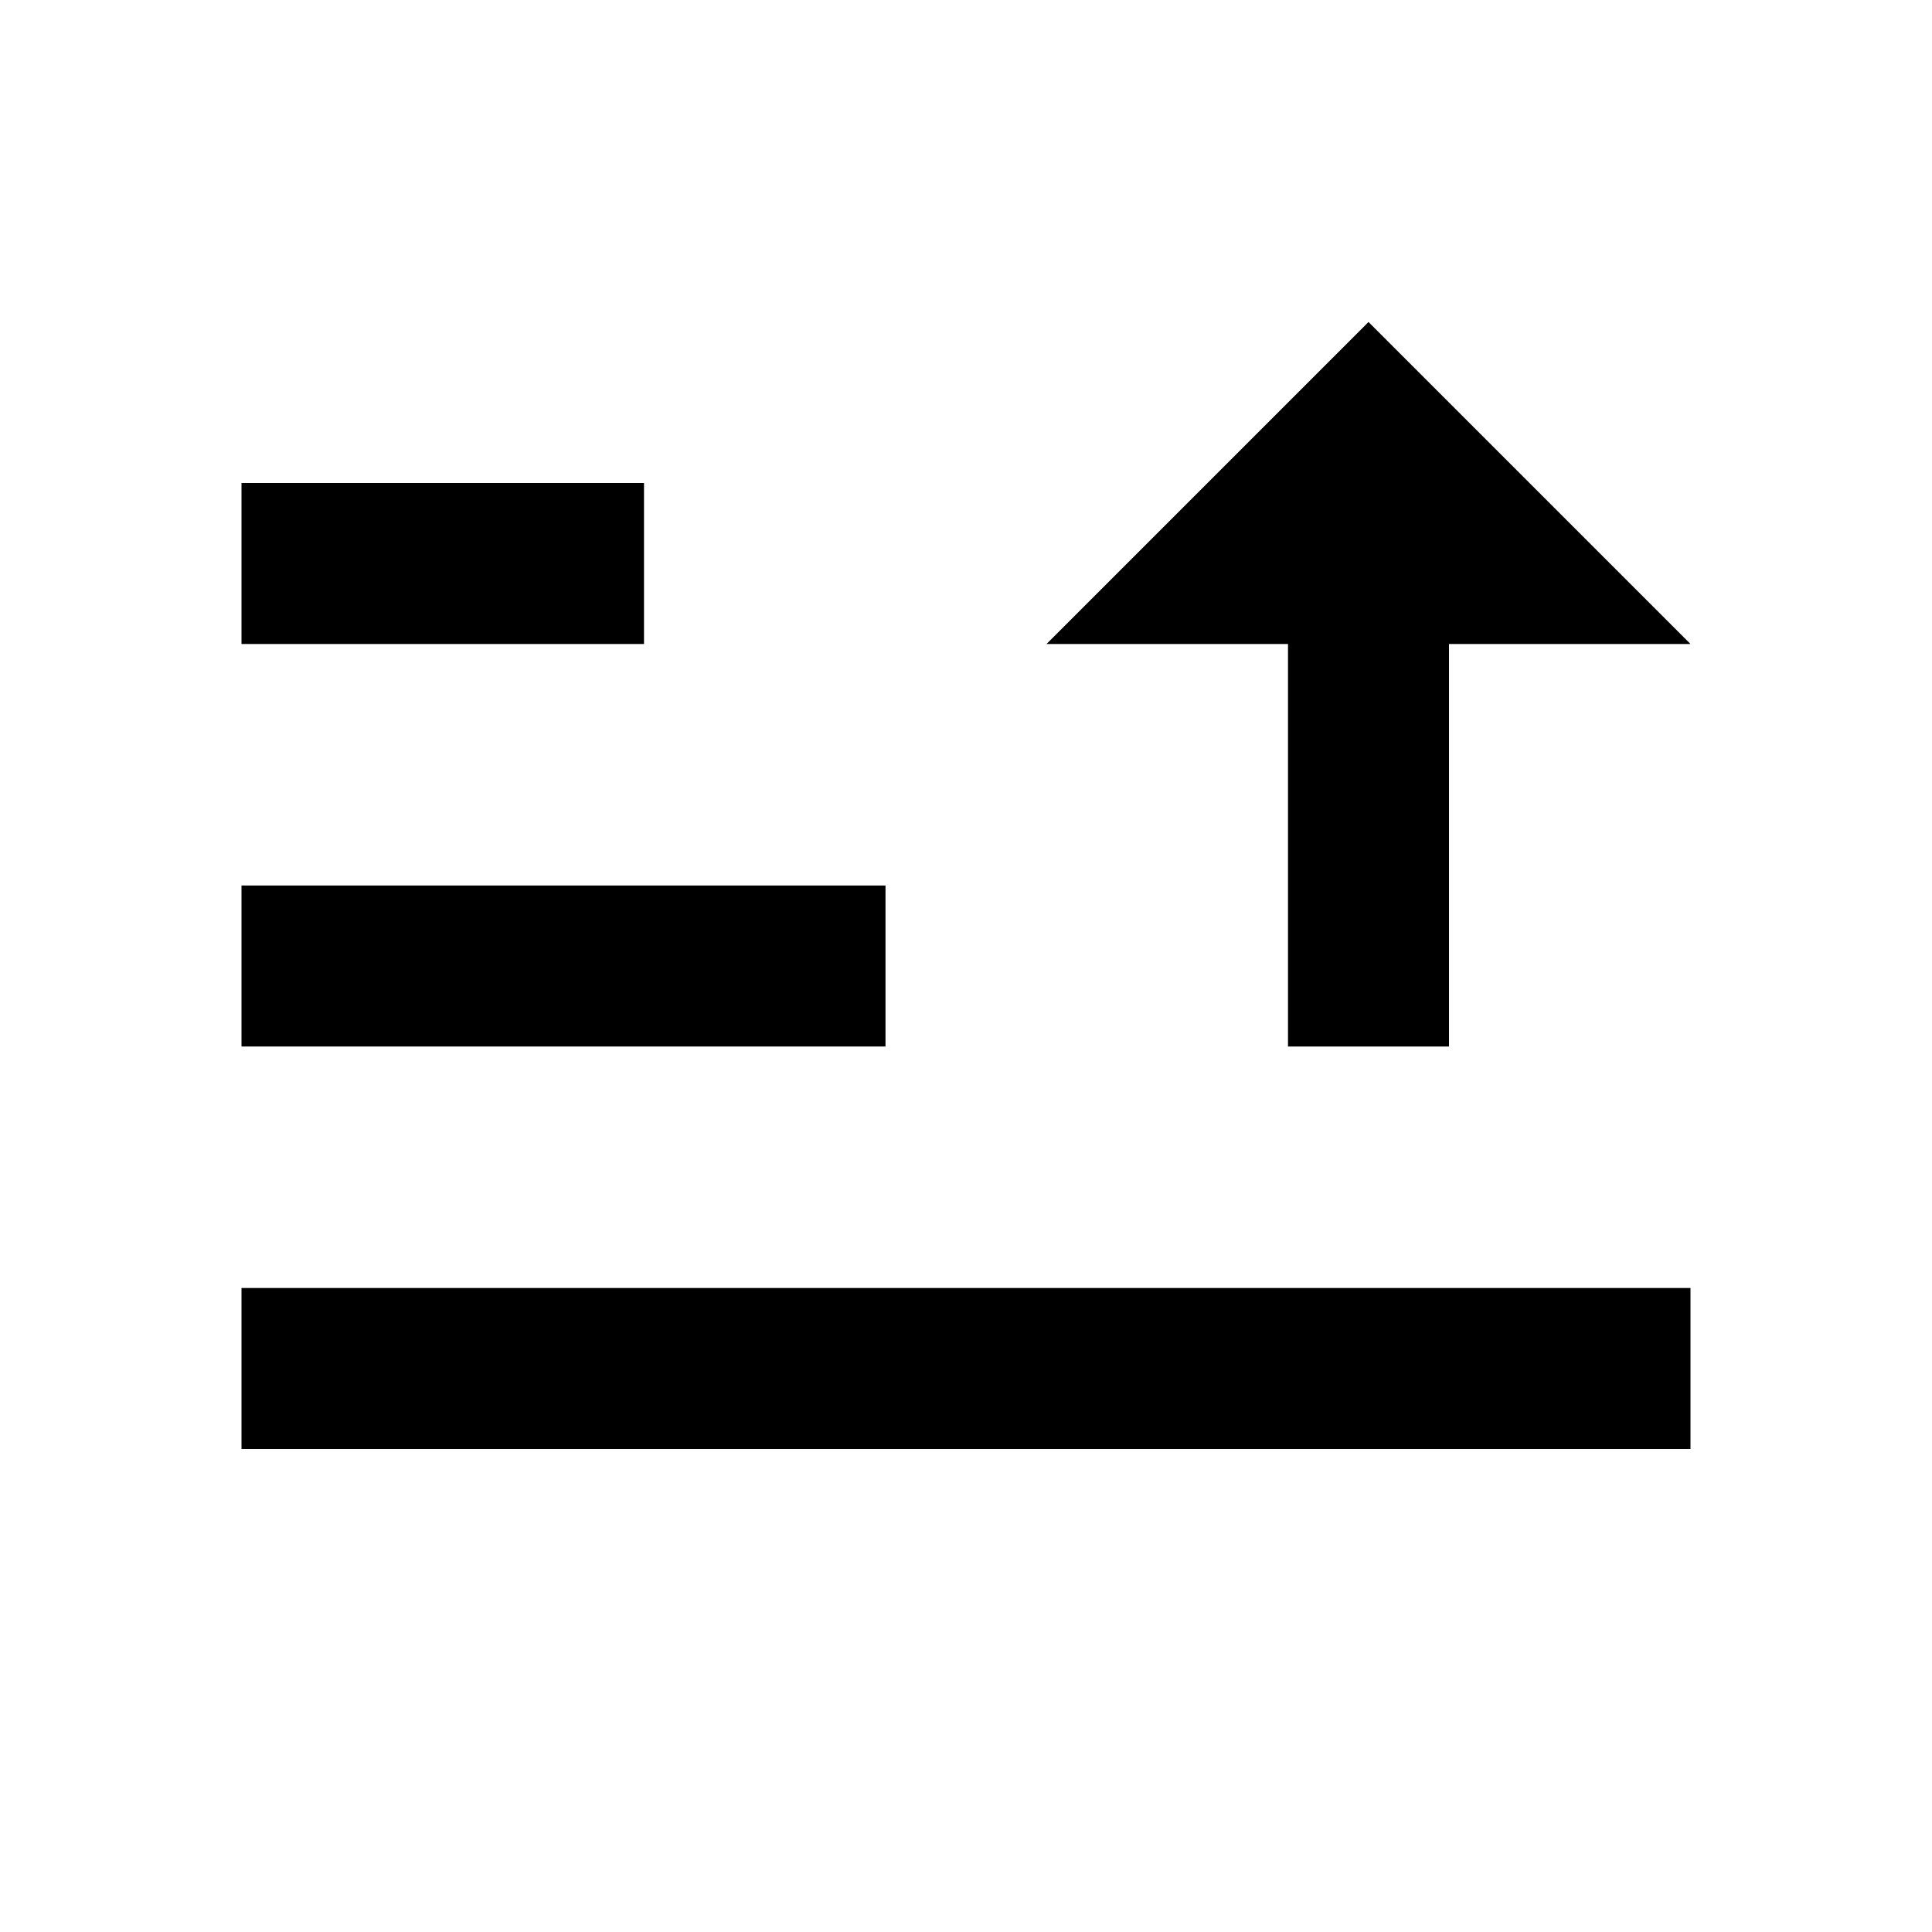 <svg id="sort_ascending" width="24" height="24" viewBox="0 0 24 24" xmlns="http://www.w3.org/2000/svg">
<path fill-rule="evenodd" clip-rule="evenodd" d="M3 8V6H8V8H3ZM3 13V11H11V13H3ZM3 18V16H21V18H3Z"/>
<path fill-rule="evenodd" clip-rule="evenodd" d="M21 8L17 4L13 8H16V13H18V8H21Z"/>
</svg>
